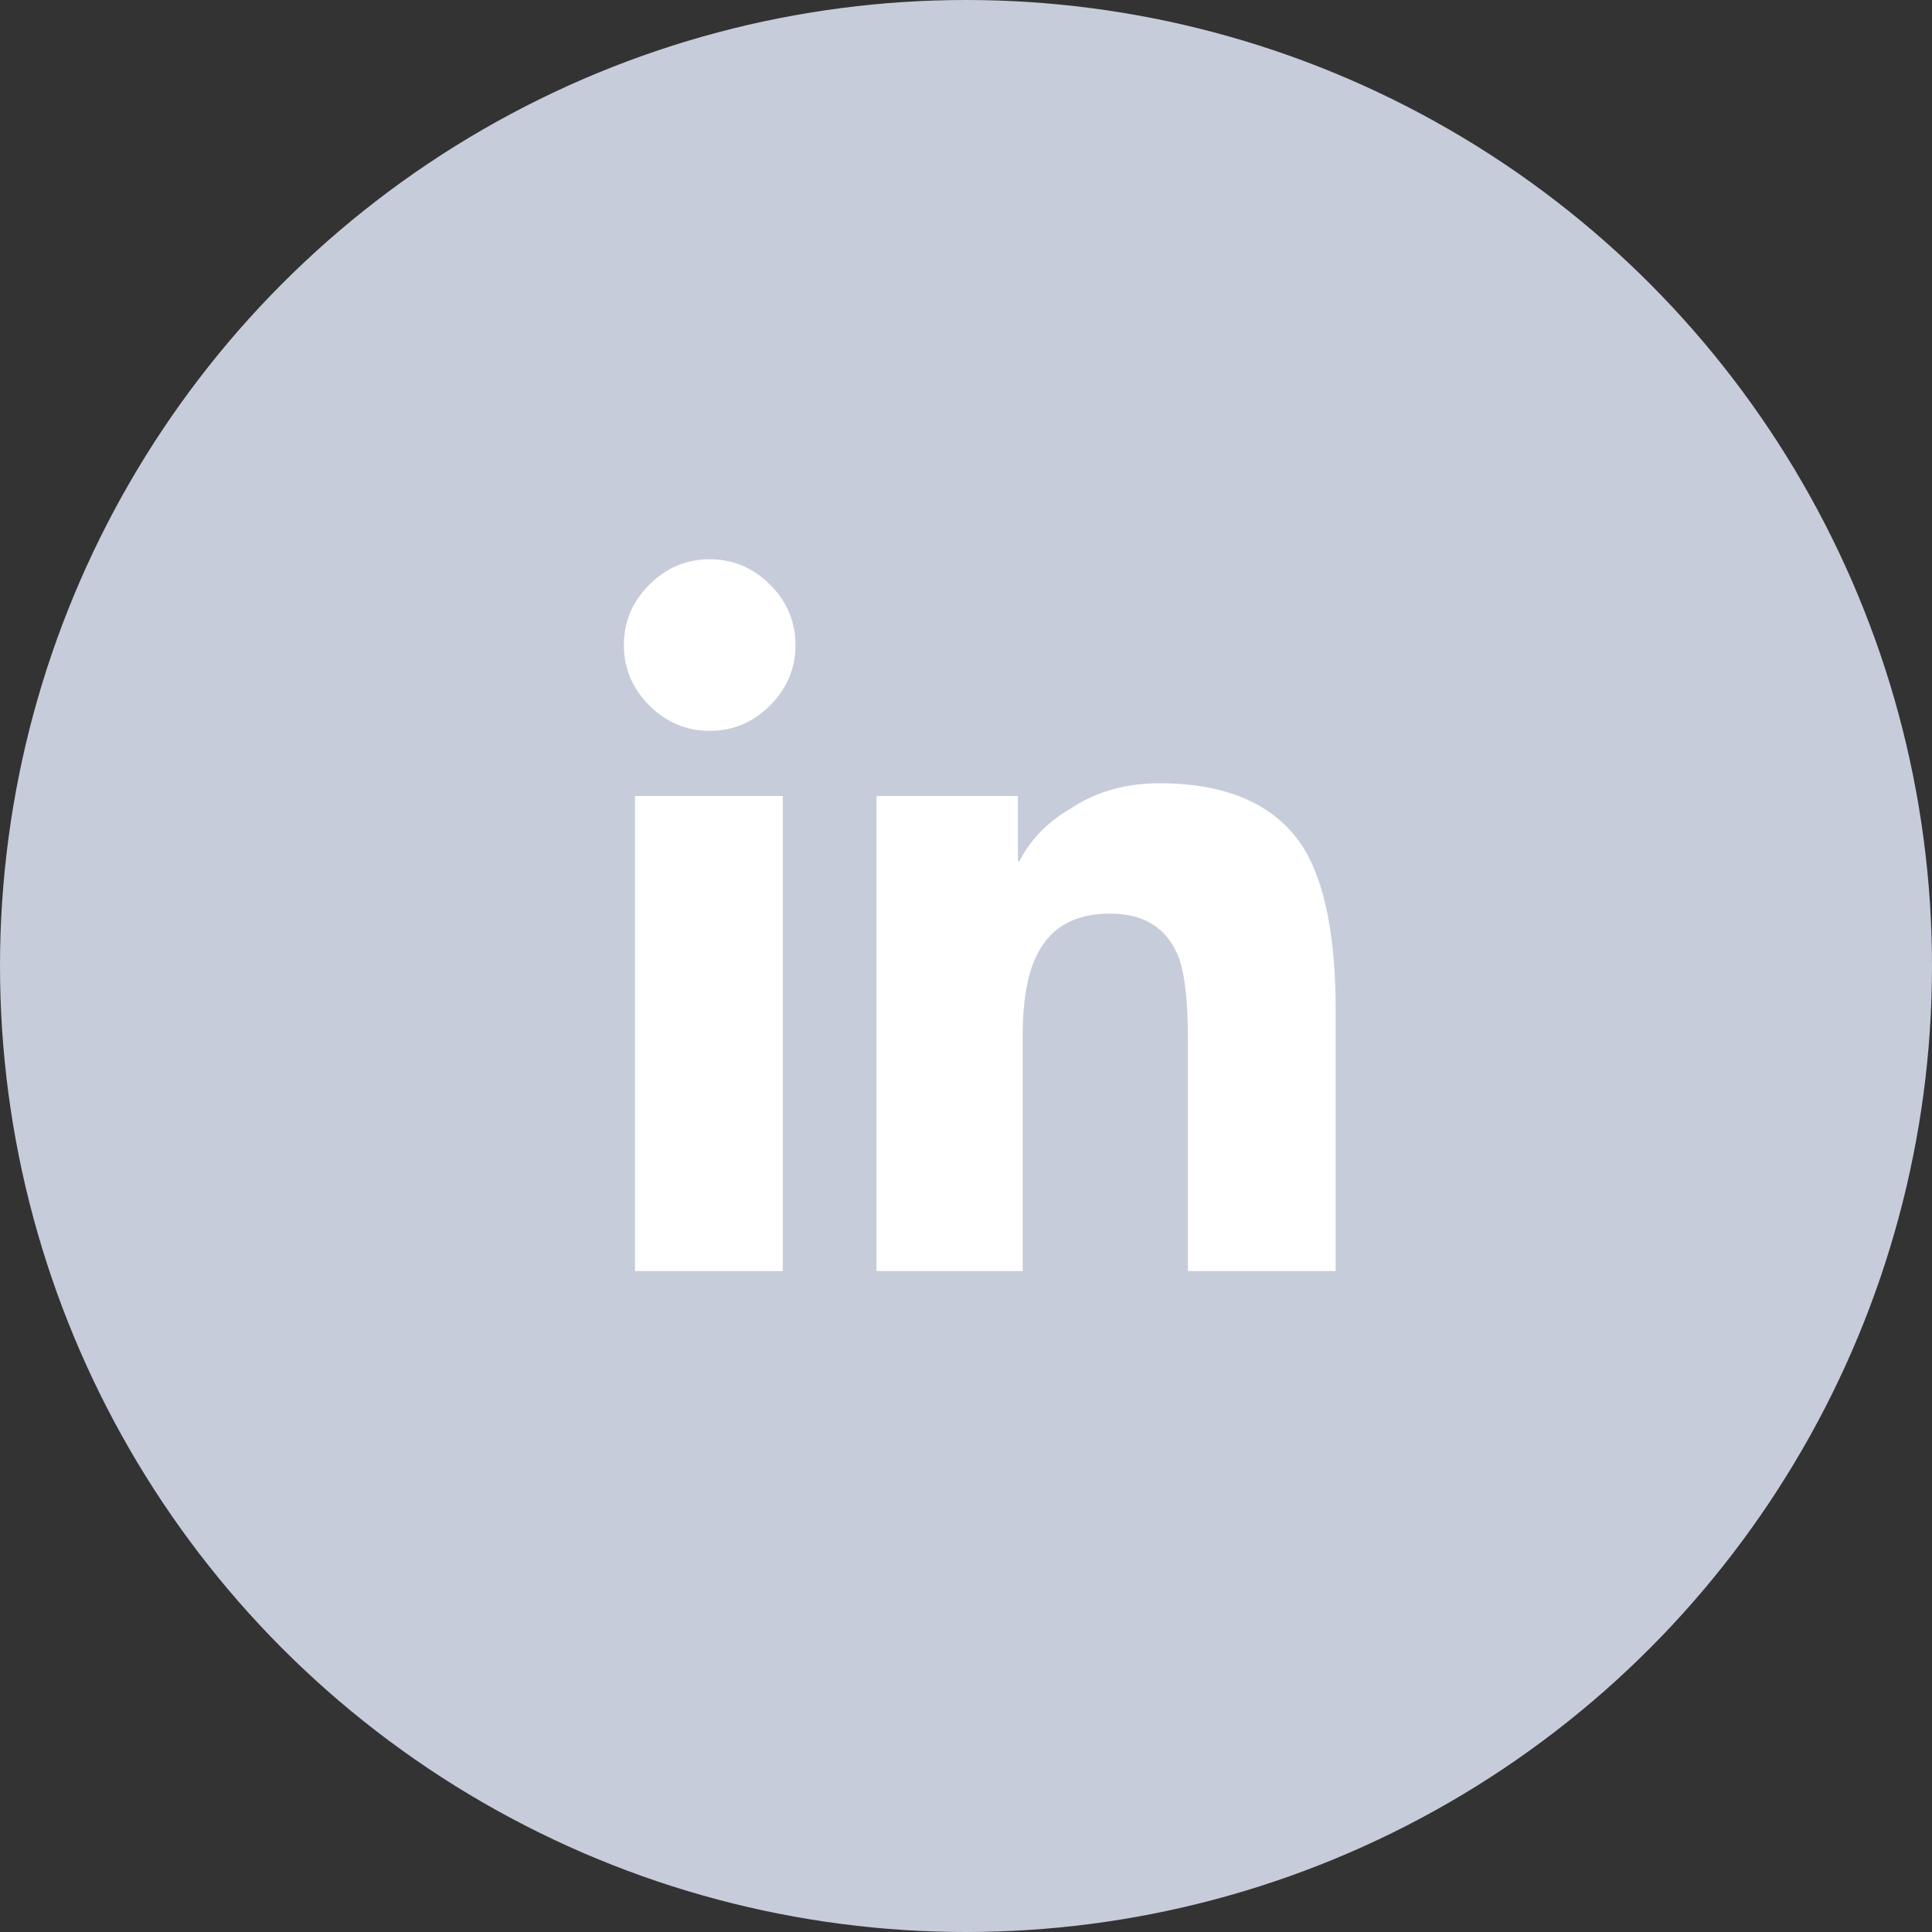 <?xml version="1.0" encoding="UTF-8"?>
<svg width="38px" height="38px" viewBox="0 0 38 38" version="1.1" xmlns="http://www.w3.org/2000/svg" xmlns:xlink="http://www.w3.org/1999/xlink">
    <rect x="0" y="0" width="38" height="38" fill="#333333" stroke="none"/>
    <!-- Generator: sketchtool 53.2 (72643) - https://sketchapp.com -->
    <title>060E7214-A9C7-4DB4-AF1B-D79A69A6AAA2</title>
    <desc>Created with sketchtool.</desc>
    <g id="Page-1" stroke="none" stroke-width="1" fill="none" fill-rule="evenodd">
        <g id="Desktop-HD-Copy-2" transform="translate(-702, -2507)">
            <g id="Group-4-Copy-4" transform="translate(702, 2507)">
                <circle id="Oval" fill="#C6CCDA" cx="19" cy="19" r="19"></circle>
                <path d="M15.396,25 L12.49,25 L12.49,15.656 L15.396,15.656 L15.396,25 Z M13.959,14.375 C13.501,14.375 13.105,14.208 12.771,13.875 C12.438,13.542 12.271,13.146 12.271,12.688 C12.271,12.229 12.438,11.833 12.771,11.5 C13.105,11.167 13.501,11 13.959,11 C14.417,11 14.813,11.167 15.146,11.5 C15.48,11.833 15.646,12.229 15.646,12.688 C15.646,13.146 15.48,13.542 15.146,13.875 C14.813,14.208 14.417,14.375 13.959,14.375 Z M26.271,25 L23.365,25 L23.365,20.438 C23.365,19.688 23.303,19.146 23.178,18.813 C22.948,18.25 22.501,17.969 21.834,17.969 C21.167,17.969 20.698,18.219 20.428,18.719 C20.219,19.094 20.115,19.646 20.115,20.375 L20.115,25 L17.24,25 L17.24,15.656 L20.021,15.656 L20.021,16.938 L20.053,16.938 C20.261,16.521 20.594,16.177 21.053,15.906 C21.553,15.573 22.136,15.406 22.803,15.406 C24.157,15.406 25.105,15.833 25.646,16.688 C26.063,17.375 26.271,18.438 26.271,19.875 L26.271,25 Z" id="L" fill="#FFFFFF" fill-rule="nonzero"></path>
            </g>
        </g>
    </g>
</svg>